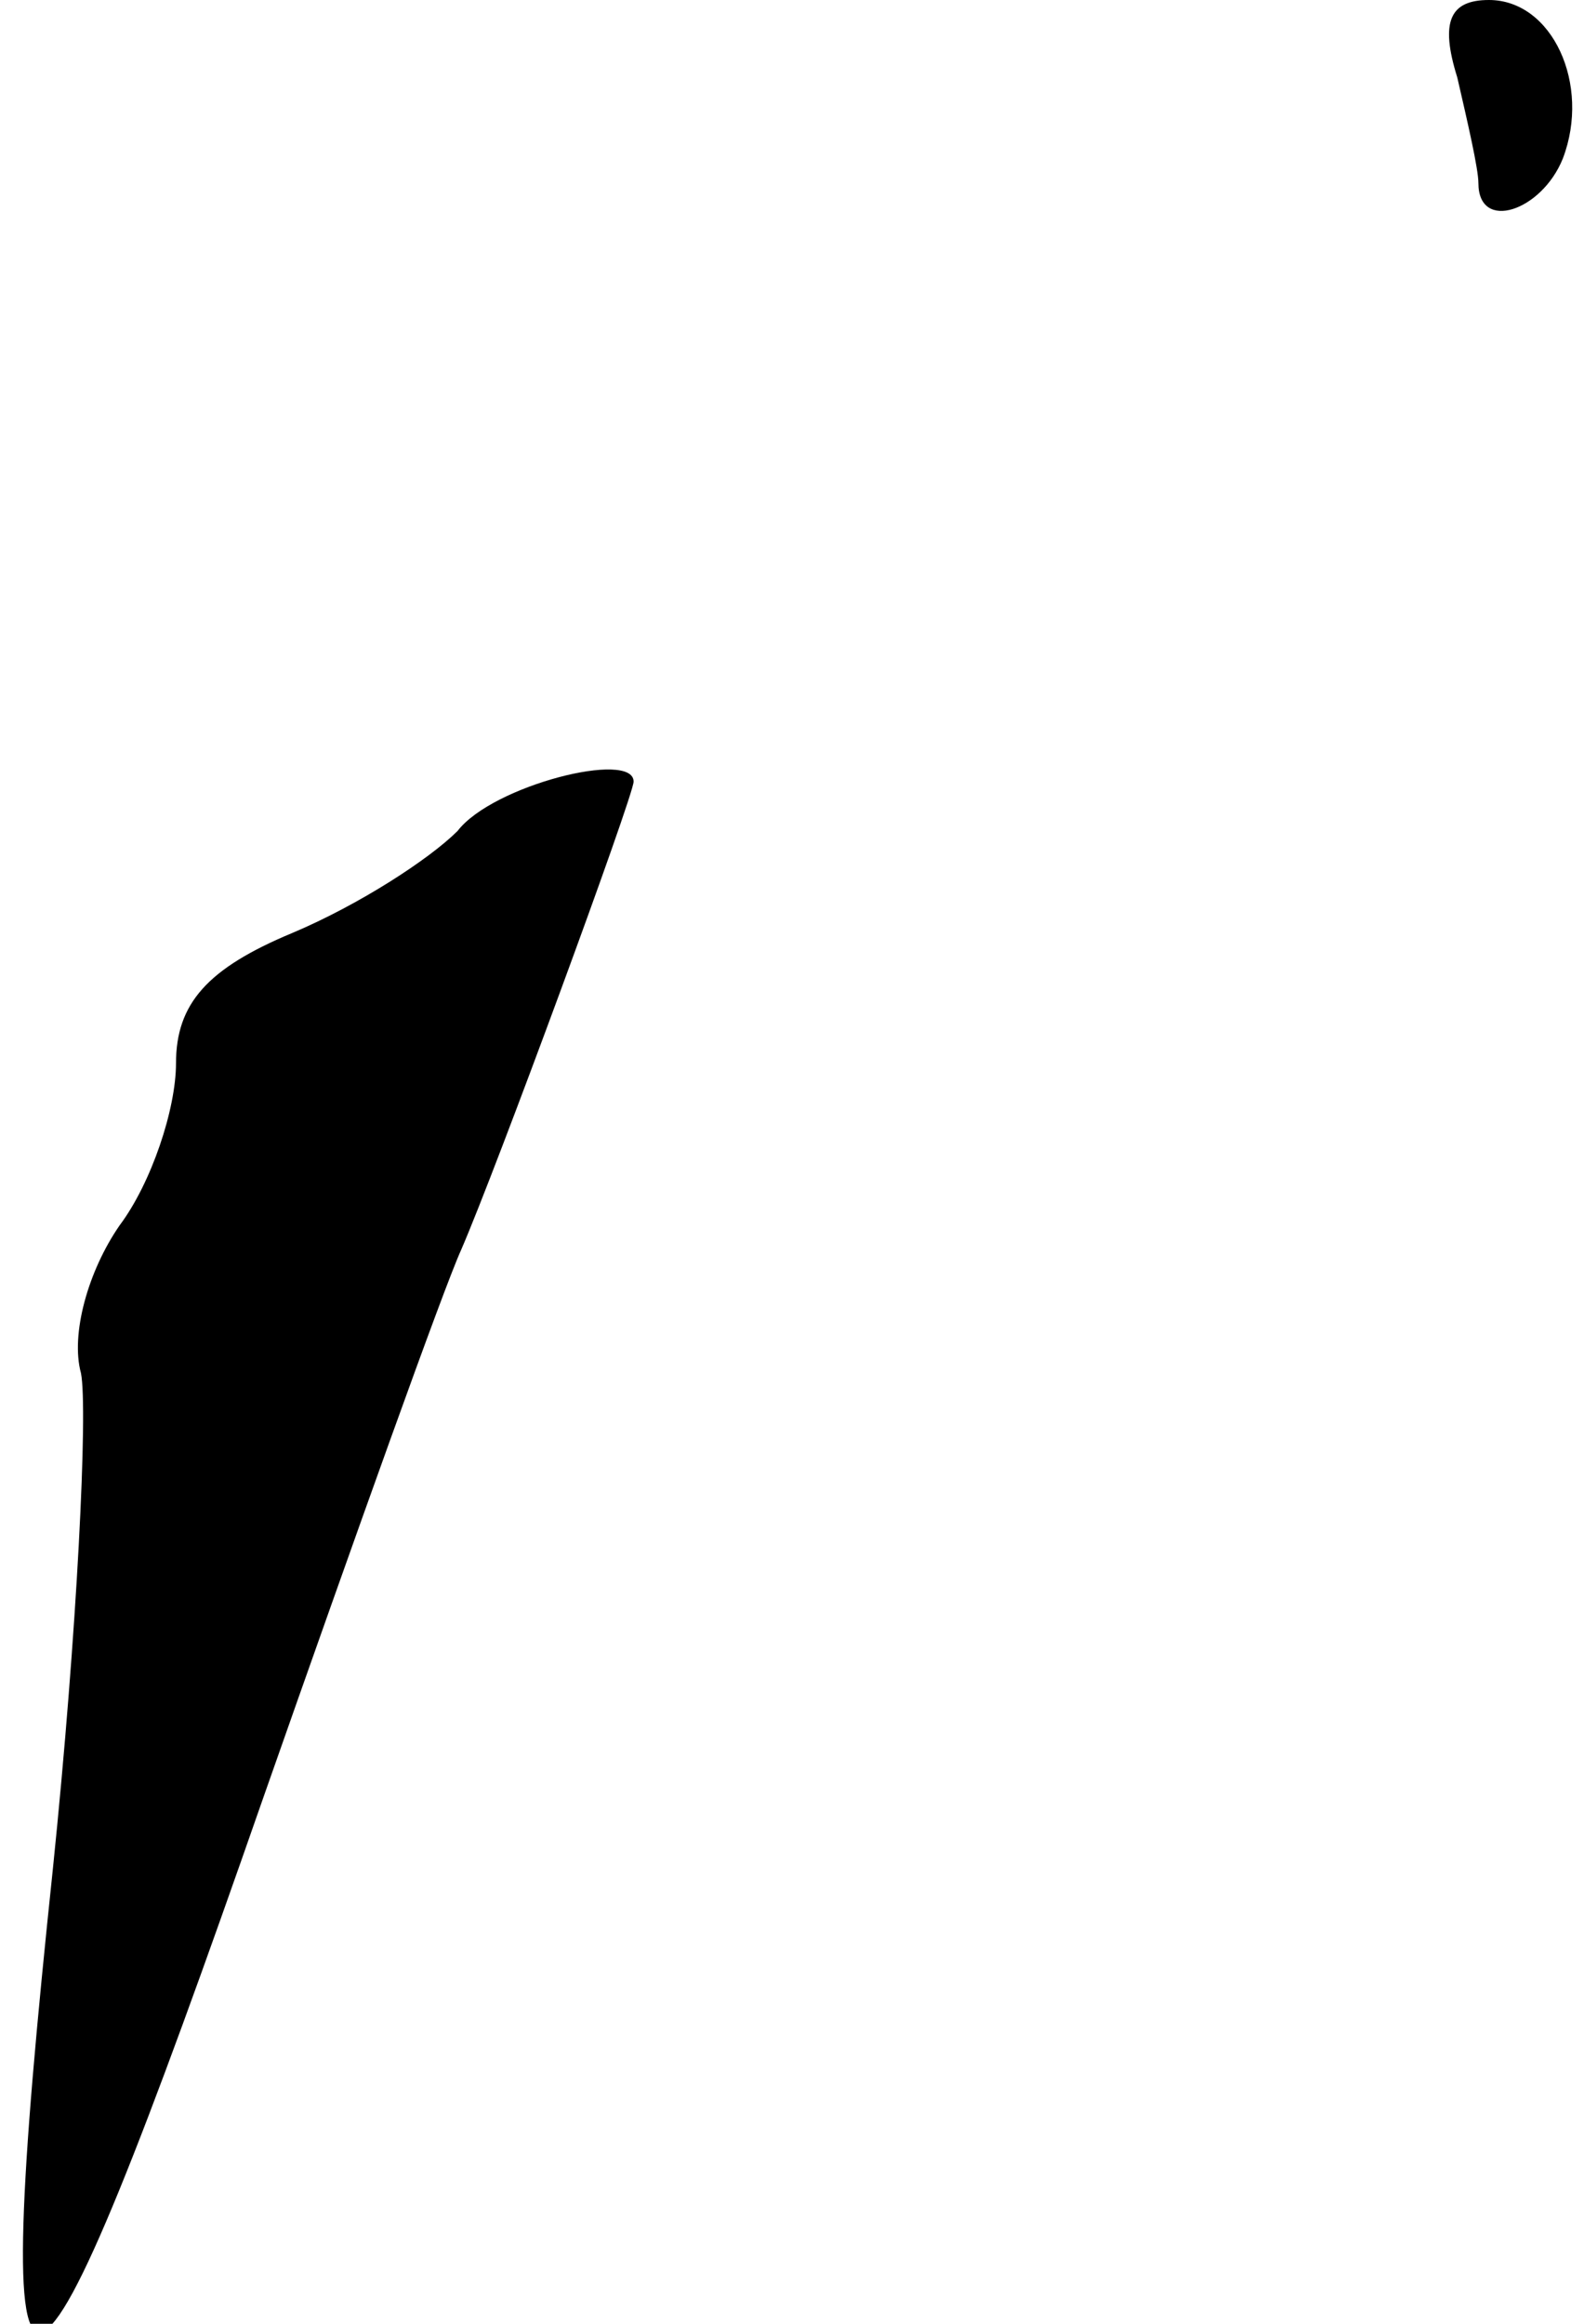 <?xml version="1.0" standalone="no"?>
<!DOCTYPE svg PUBLIC "-//W3C//DTD SVG 20010904//EN"
 "http://www.w3.org/TR/2001/REC-SVG-20010904/DTD/svg10.dtd">
<svg version="1.0" xmlns="http://www.w3.org/2000/svg"
 width="45pt" height="66pt" viewBox="0 0 45 66"
 preserveAspectRatio="xMidYMid meet">
<g transform="translate(0,66) scale(0.1,-0.1)"
fill="#000000" stroke="none">
<path fill="#000000" stroke="none" d="M414 638 c3 -13 6 -26 6 -30 0 -14 18
-8 24 7 8 21 -3 45 -21 45 -11 0 -14 -6 -9 -22z"/>
<path fill="#000000" stroke="none" d="M130 424 c-8 -8 -28 -21 -47 -29 -24
-10 -33 -20 -33 -37 0 -13 -7 -34 -16 -46 -9 -13 -14 -31 -11 -42 2 -10 -1
-73 -8 -141 -19 -180 -9 -177 60 21 26 74 51 144 56 155 10 23 49 129 49 133
0 9 -40 -1 -50 -14z"/>
</g>
</svg>
